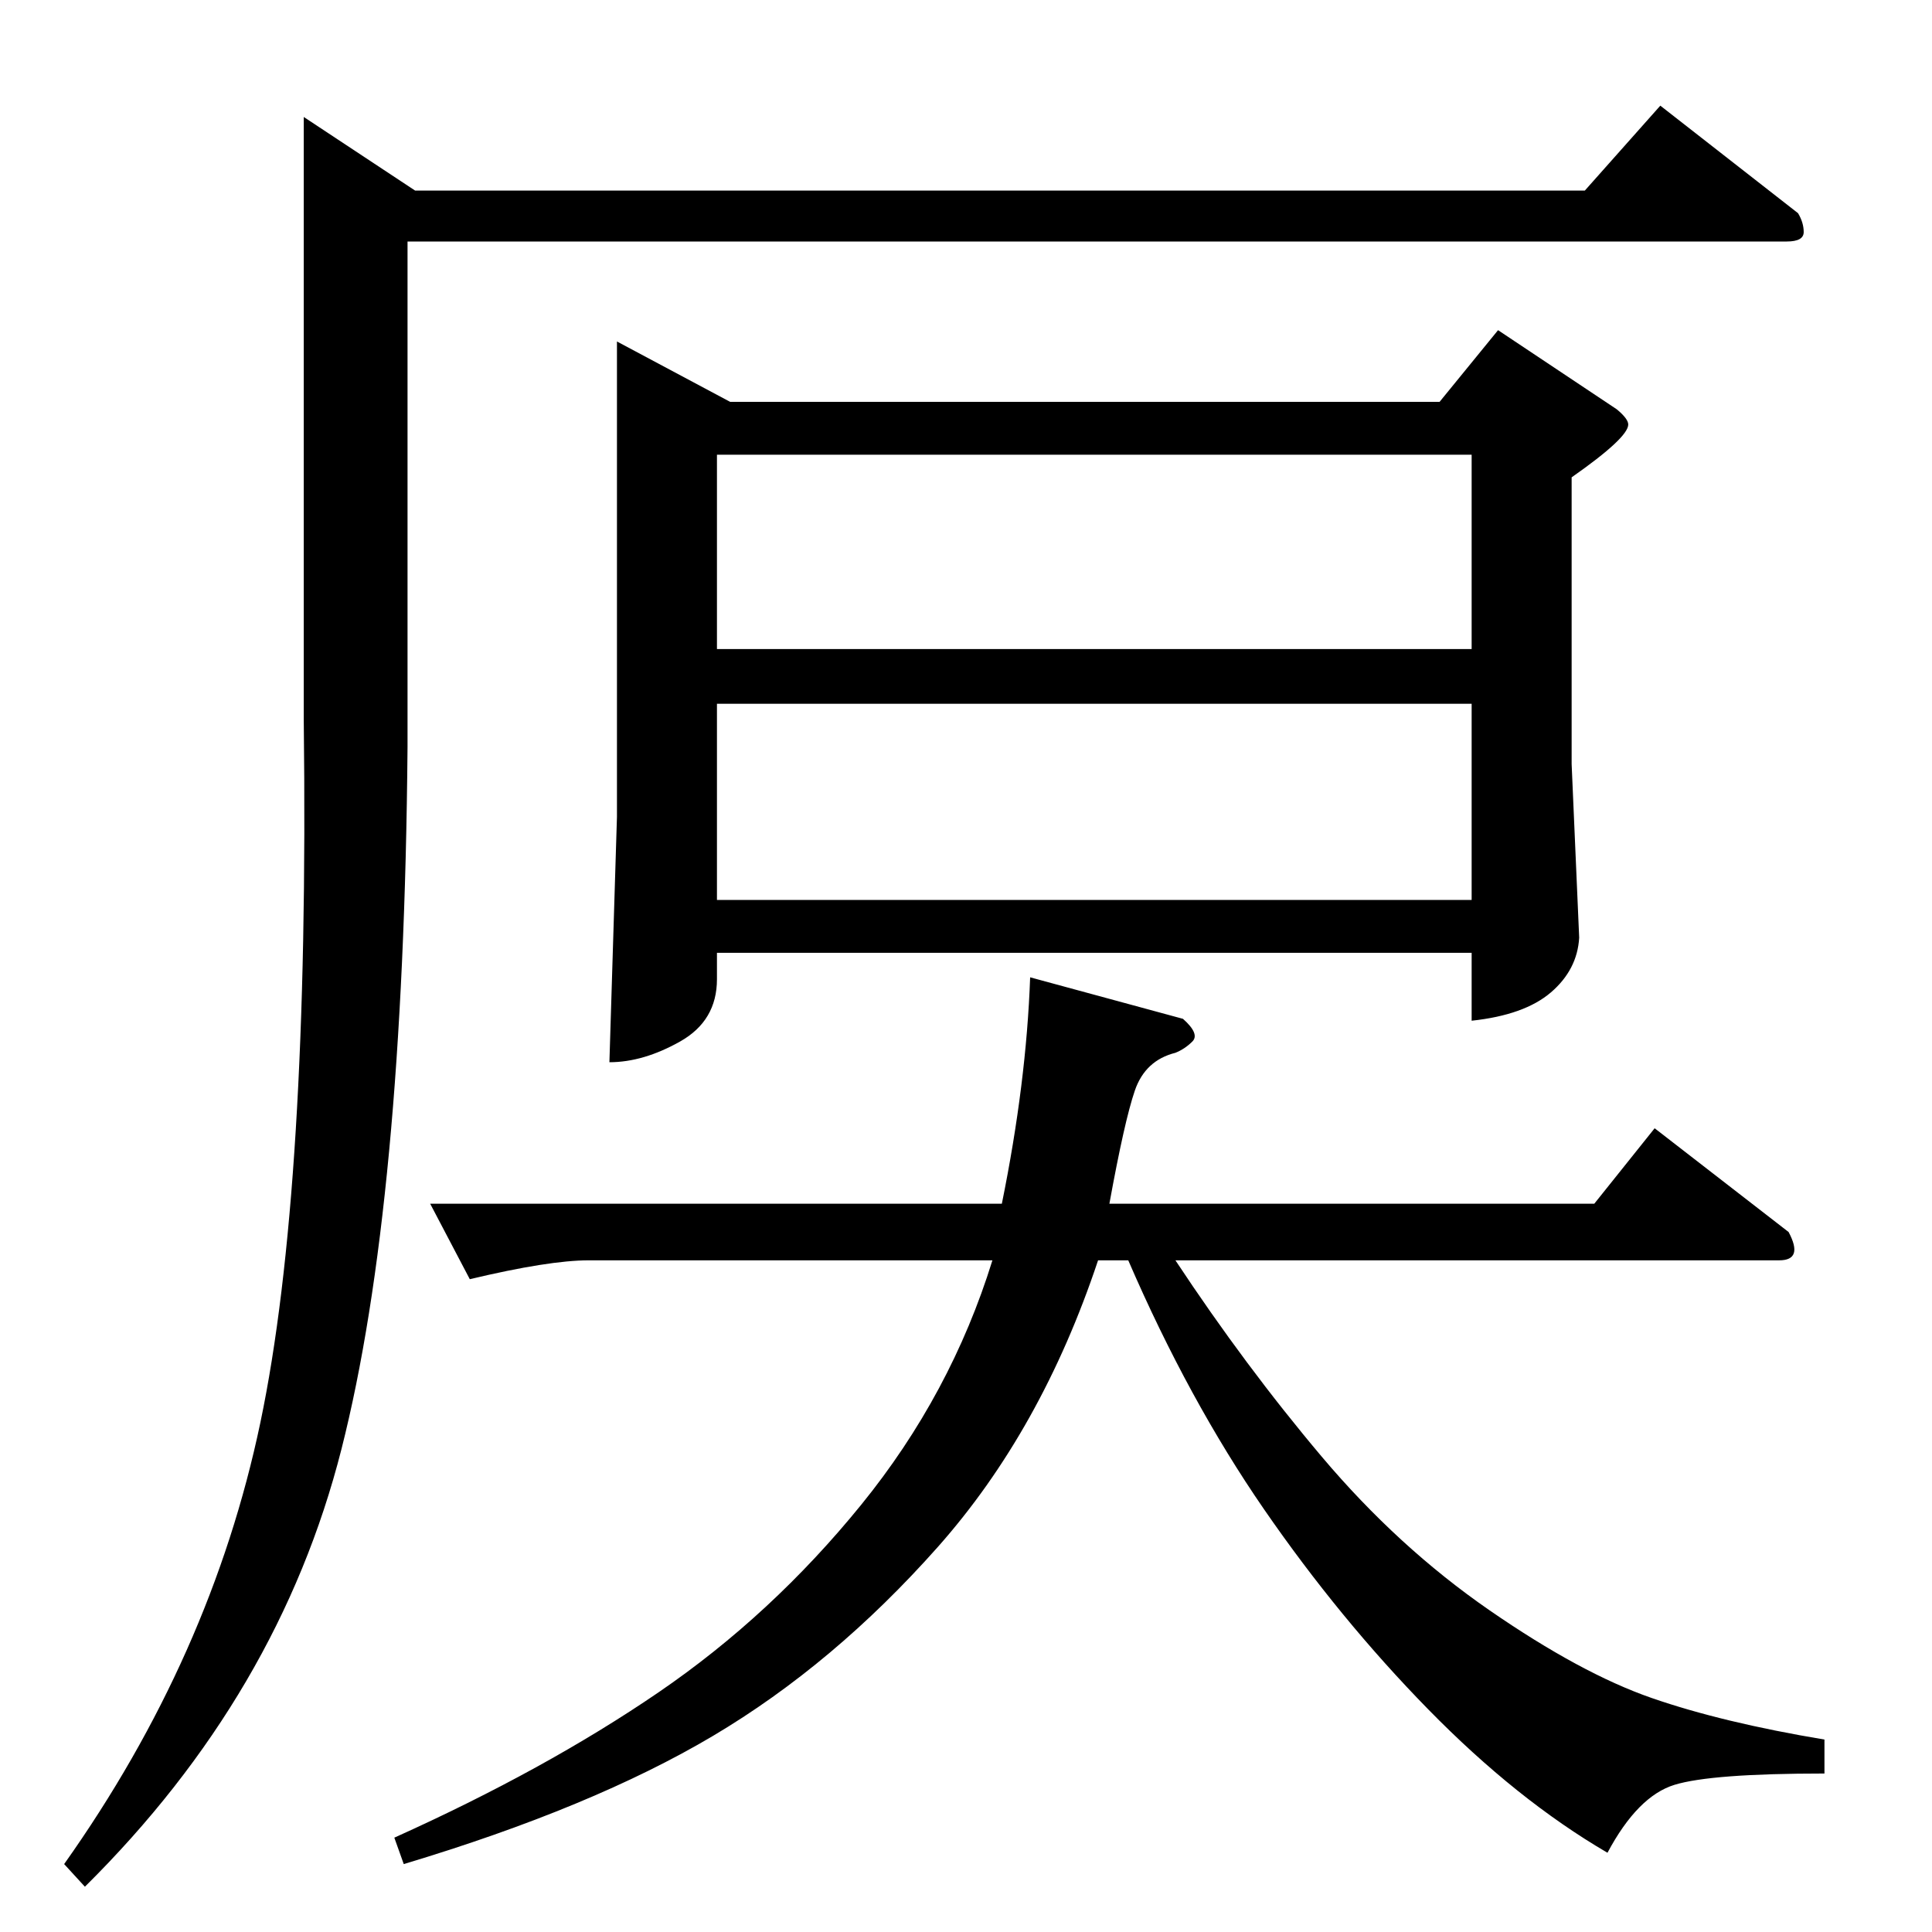 <?xml version="1.0" standalone="no"?>
<!DOCTYPE svg PUBLIC "-//W3C//DTD SVG 1.1//EN" "http://www.w3.org/Graphics/SVG/1.1/DTD/svg11.dtd" >
<svg xmlns="http://www.w3.org/2000/svg" xmlns:xlink="http://www.w3.org/1999/xlink" version="1.1" viewBox="0 -143 1024 1024">
  <g transform="matrix(1 0 0 -1 0 881)">
   <path fill="currentColor"
d="M840 923l40 45l73 -57q3 -5 3 -10t-9 -5h-731v-268q-2 -242 -35 -372t-136 -232l-11 12q78 110 104 234t23 372v320l59 -39h620zM327 843l60 -32h376l31 38l63 -42q6 -5 6 -8q0 -7 -30 -28v-152l4 -92q-1 -17 -15 -29t-42 -15v36h-400v-14q0 -22 -19.5 -33t-37.5 -11
l4 130v252zM380 547h400v104h-400v-104zM380 680h400v103h-400v-103zM228 386h303q13 64 15 120l81 -22q9 -8 5 -12t-9 -6q-16 -4 -21.5 -20t-13.5 -60h257l32 40l71 -55q8 -15 -5 -15h-320q37 -56 77.5 -104t89 -81.5t86 -46.5t91.5 -22v-18q-60 0 -79.5 -6t-35.5 -36
q-48 28 -95 76t-87 106t-72 132h-16q-30 -90 -85 -152t-119 -100t-164 -68l-5 14q80 36 140 77t107.5 99.5t69.5 129.5h-214q-21 0 -63 -10z" />
  </g>

</svg>
